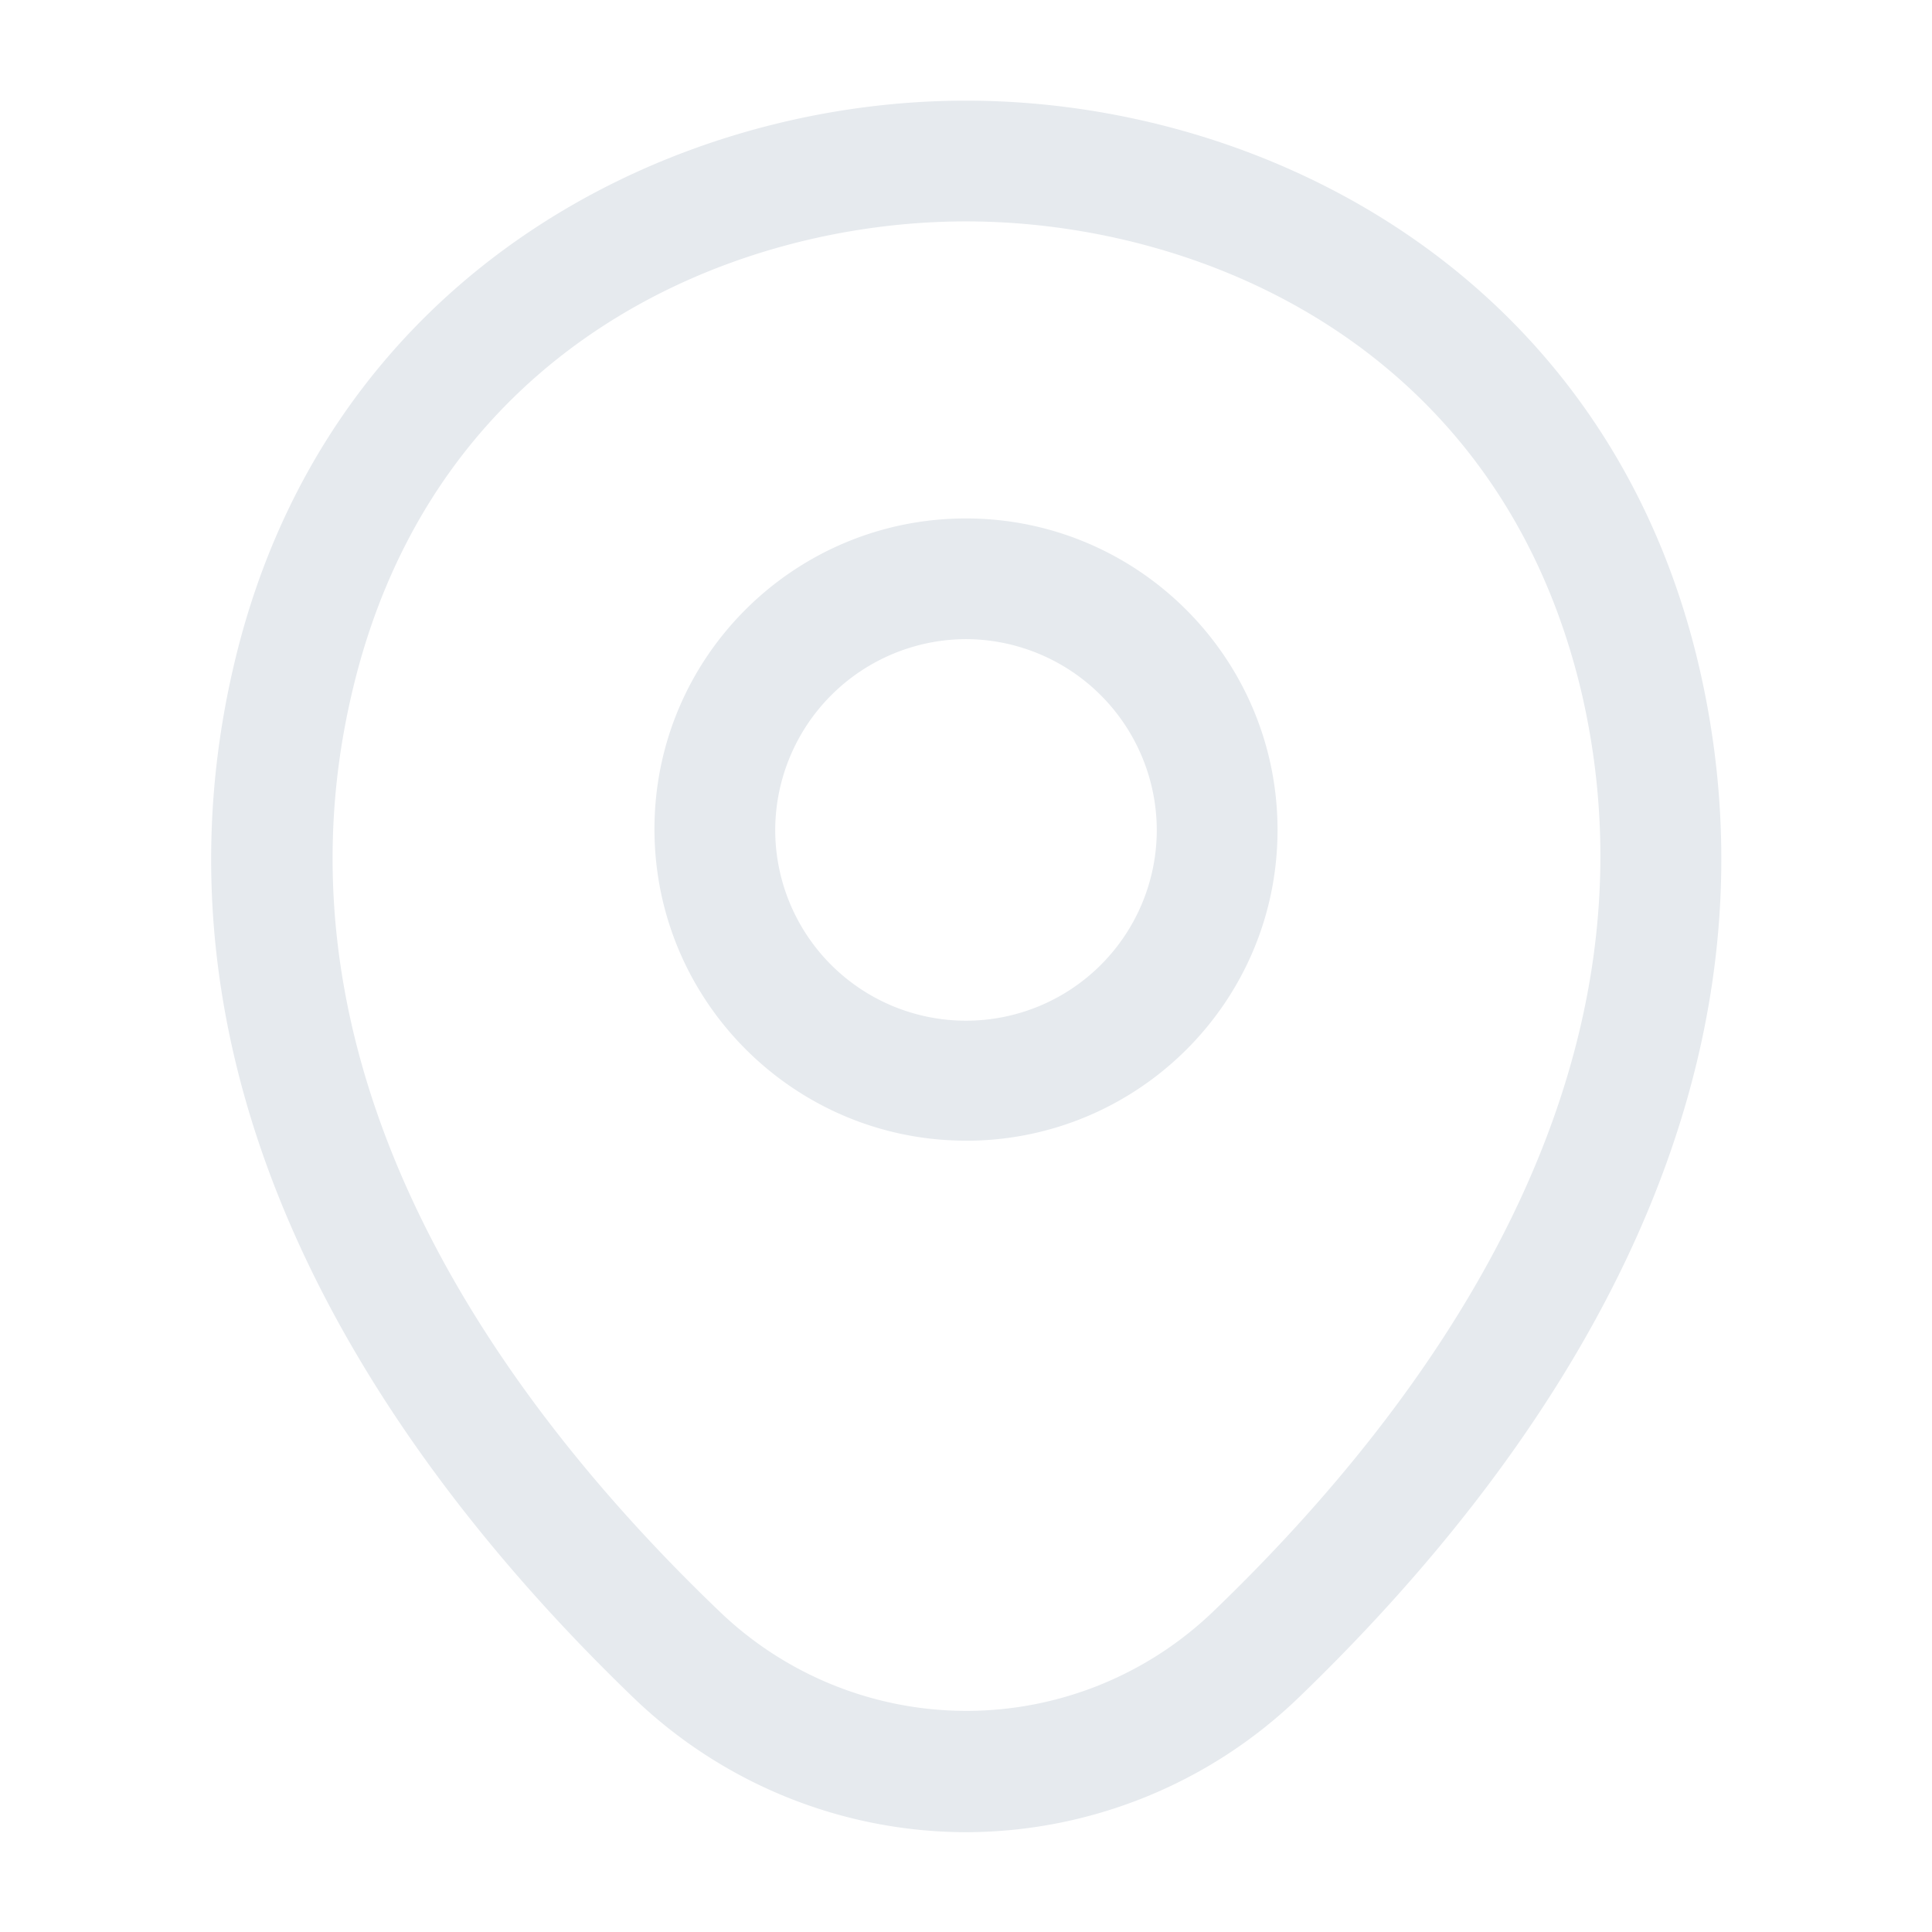 <svg xmlns="http://www.w3.org/2000/svg" width="32" height="32" fill="#e6eaee" xmlns:v="https://vecta.io/nano"><path d="M16 18.893c-2.84 0-5.16-2.307-5.16-5.16S13.16 8.587 16 8.587s5.16 2.307 5.16 5.16-2.32 5.147-5.16 5.147zm0-8.307a3.17 3.17 0 0 0-3.16 3.16 3.16 3.16 0 1 0 6.32 0 3.17 3.17 0 0 0-3.16-3.16zm0 19.761a7.96 7.96 0 0 1-5.507-2.227c-3.933-3.787-8.28-9.827-6.64-17.013 1.48-6.52 7.173-9.44 12.147-9.44 4.987 0 10.68 2.92 12.16 9.453 1.627 7.187-2.72 13.213-6.653 17A7.96 7.96 0 0 1 16 30.347zm0-26.68c-3.88 0-8.867 2.067-10.187 7.88-1.44 6.28 2.507 11.693 6.08 15.12a5.9 5.9 0 0 0 8.227 0c3.56-3.427 7.507-8.84 6.093-15.12C24.88 5.733 19.88 3.667 16 3.667z"/></svg>